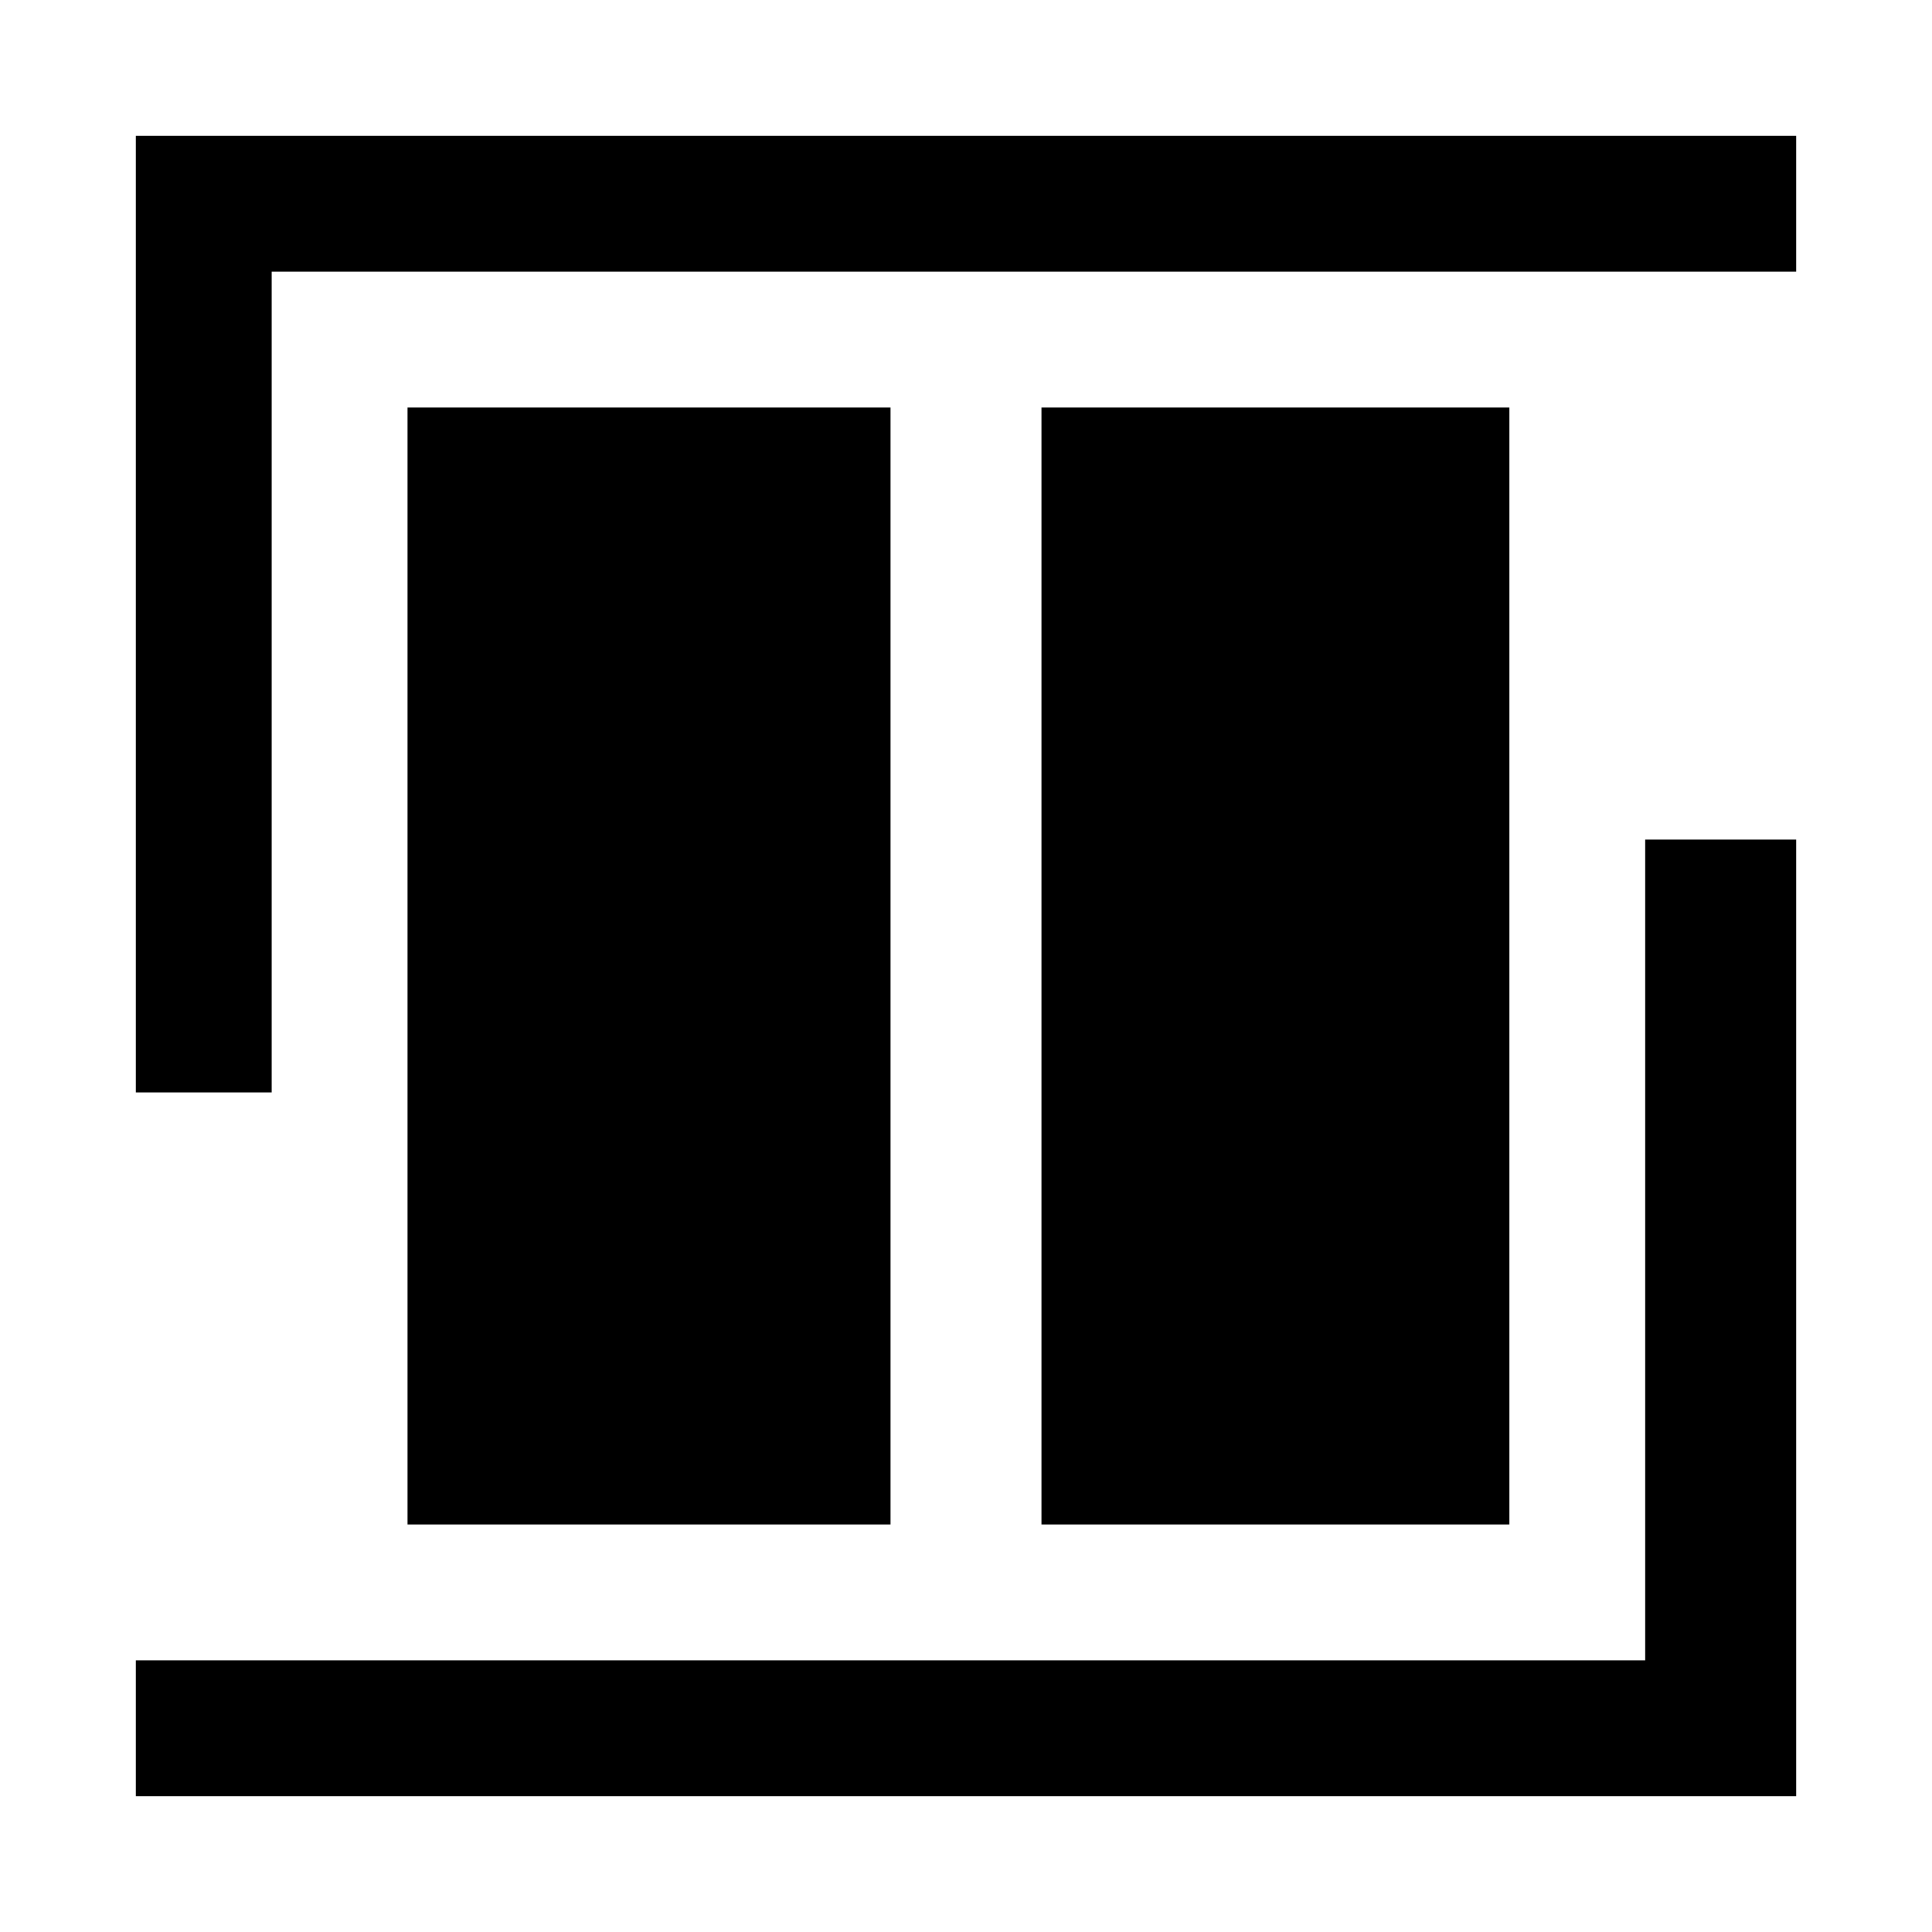 <?xml version="1.0" standalone="no"?>
<!DOCTYPE svg PUBLIC "-//W3C//DTD SVG 20010904//EN"
 "http://www.w3.org/TR/2001/REC-SVG-20010904/DTD/svg10.dtd">
<svg version="1.0" xmlns="http://www.w3.org/2000/svg"
 width="1024pt" height="1024pt" viewBox="0 0 1024 1024"
 preserveAspectRatio="xMidYMid meet">
<g transform="translate(0,1024) scale(0.1,-0.1)"
fill="#000000" stroke="none">
<path d="M720 6985 l0 -2535 360 0 360 0 0 2175 0 2175 4040 0 4040 0 0 360 0
360 -4400 0 -4400 0 0 -2535z"/>
<path d="M2160 5120 l0 -2960 1280 0 1280 0 0 2960 0 2960 -1280 0 -1280 0 0
-2960z"/>
<path d="M5520 5120 l0 -2960 1240 0 1240 0 0 2960 0 2960 -1240 0 -1240 0 0
-2960z"/>
<path d="M8720 3615 l0 -2175 -4000 0 -4000 0 0 -360 0 -360 4400 0 4400 0 0
2535 0 2535 -400 0 -400 0 0 -2175z"/>
</g>
</svg>
